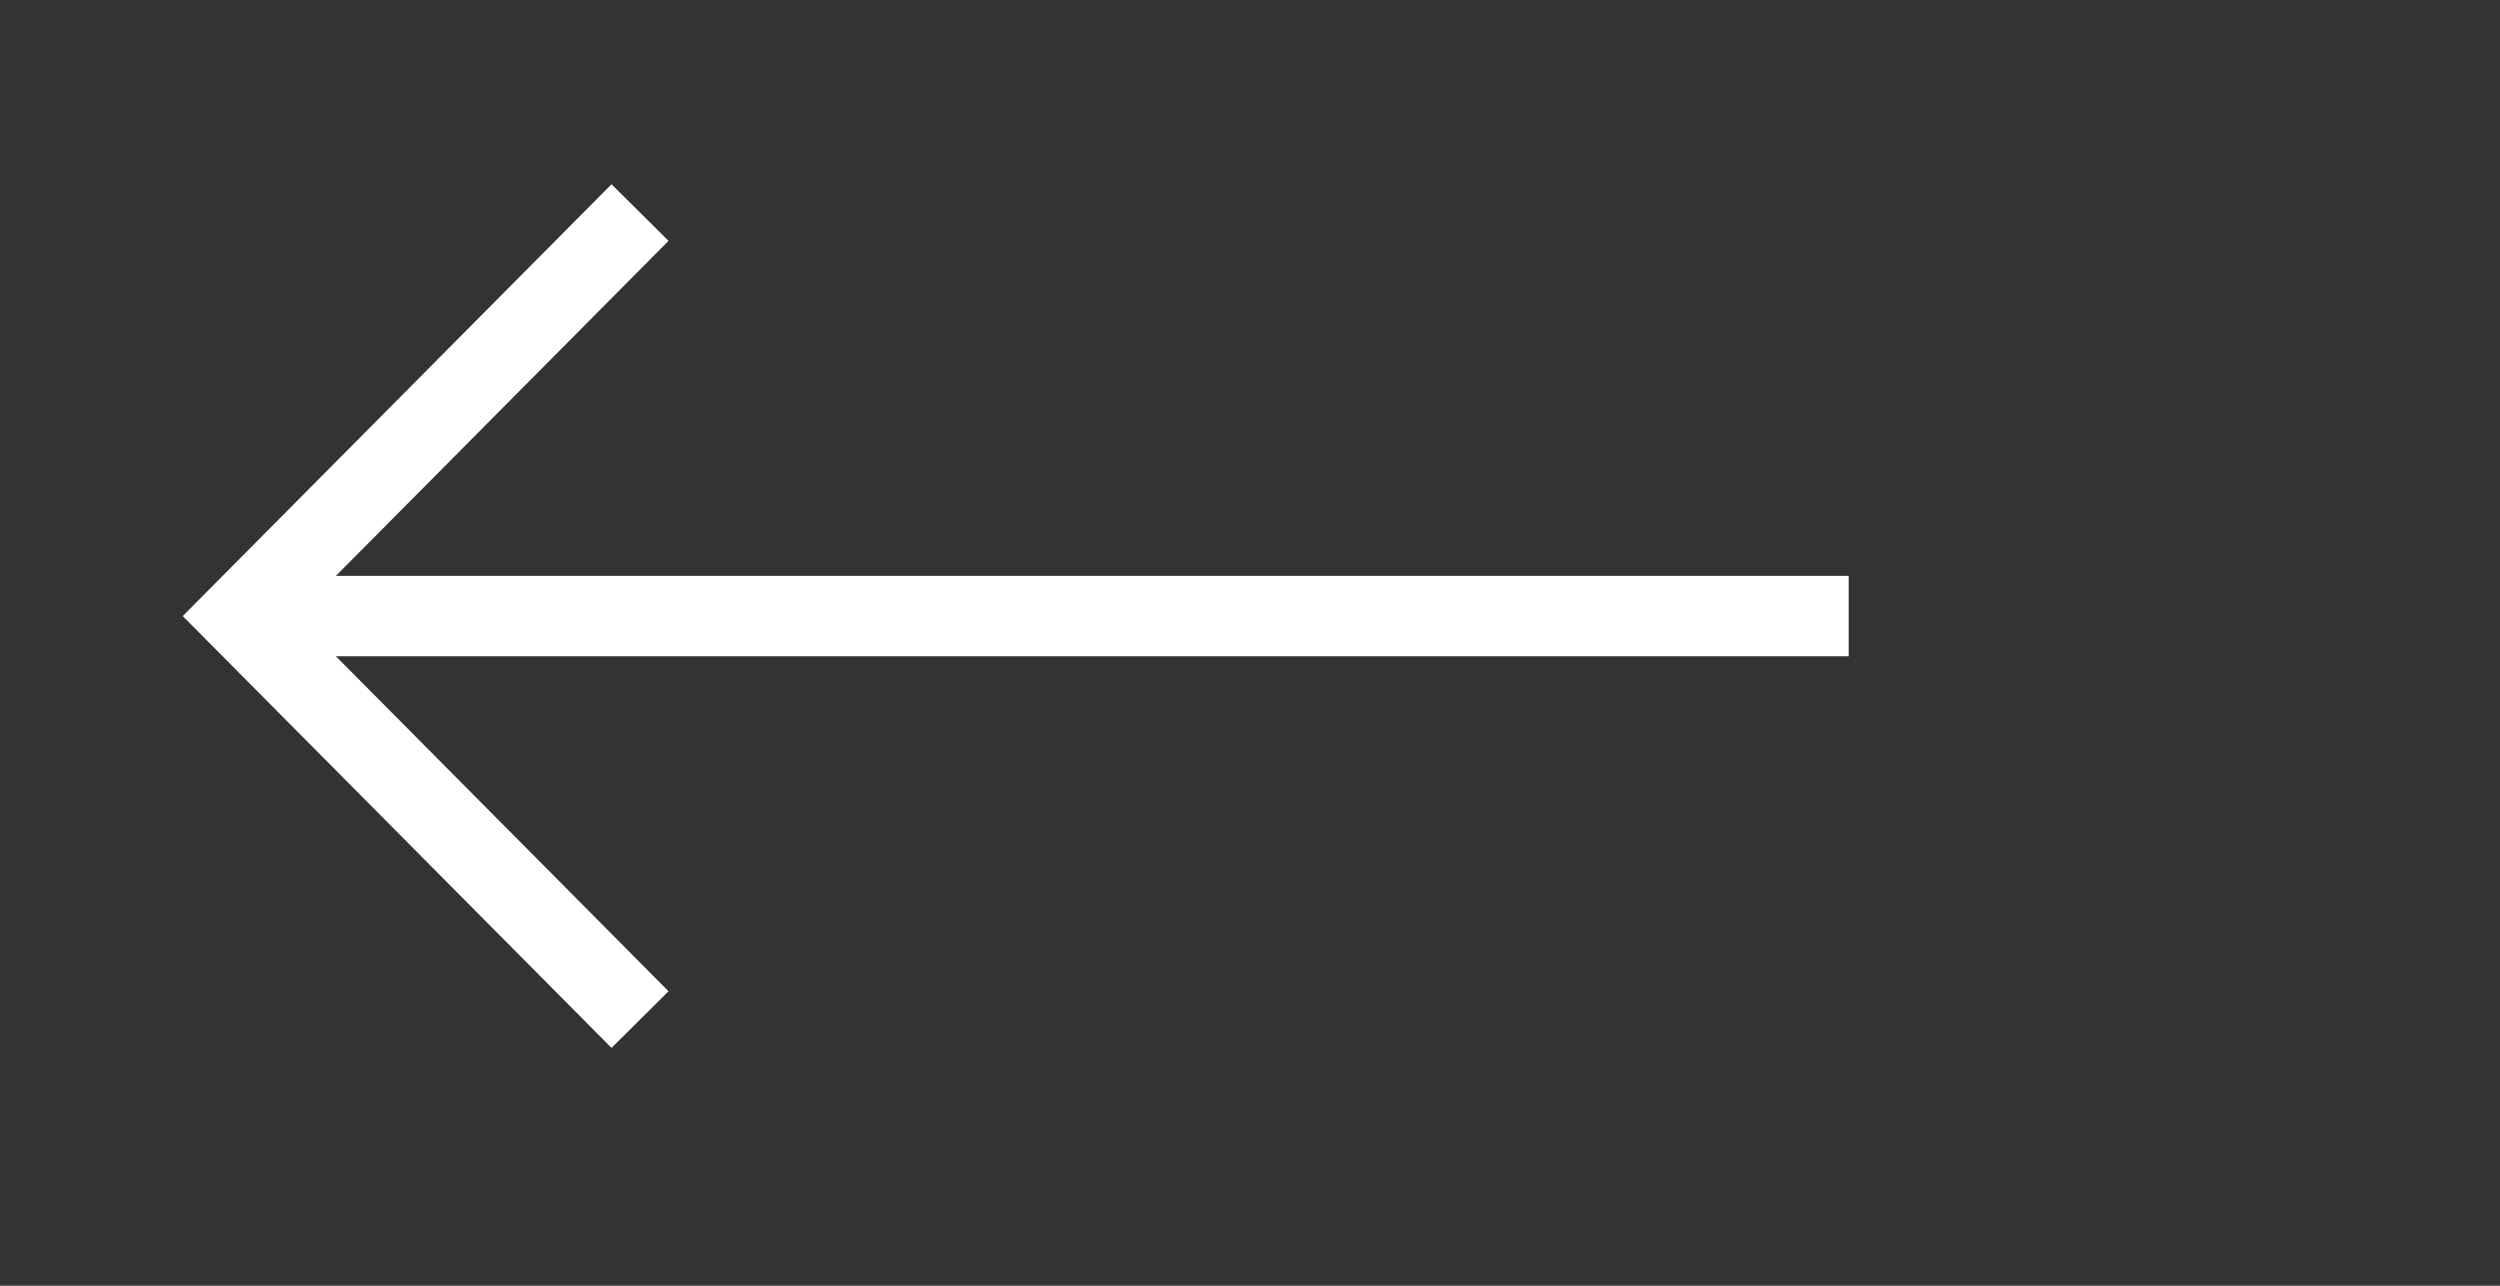 <svg width="35" height="18" viewBox="0 0 35 18" fill="none" xmlns="http://www.w3.org/2000/svg">
<rect x="0" y="0" width="35" height="18" fill="#333333" stroke="none"/>
<path d="M25.319 8.625L3.724 8.625" stroke="white" stroke-width="1.125" stroke-linecap="square" stroke-linejoin="round"/>
<path d="M8.564 3.375L3.351 8.625L8.564 13.875" stroke="white" stroke-width="1.125" stroke-linecap="square"/>
</svg>
